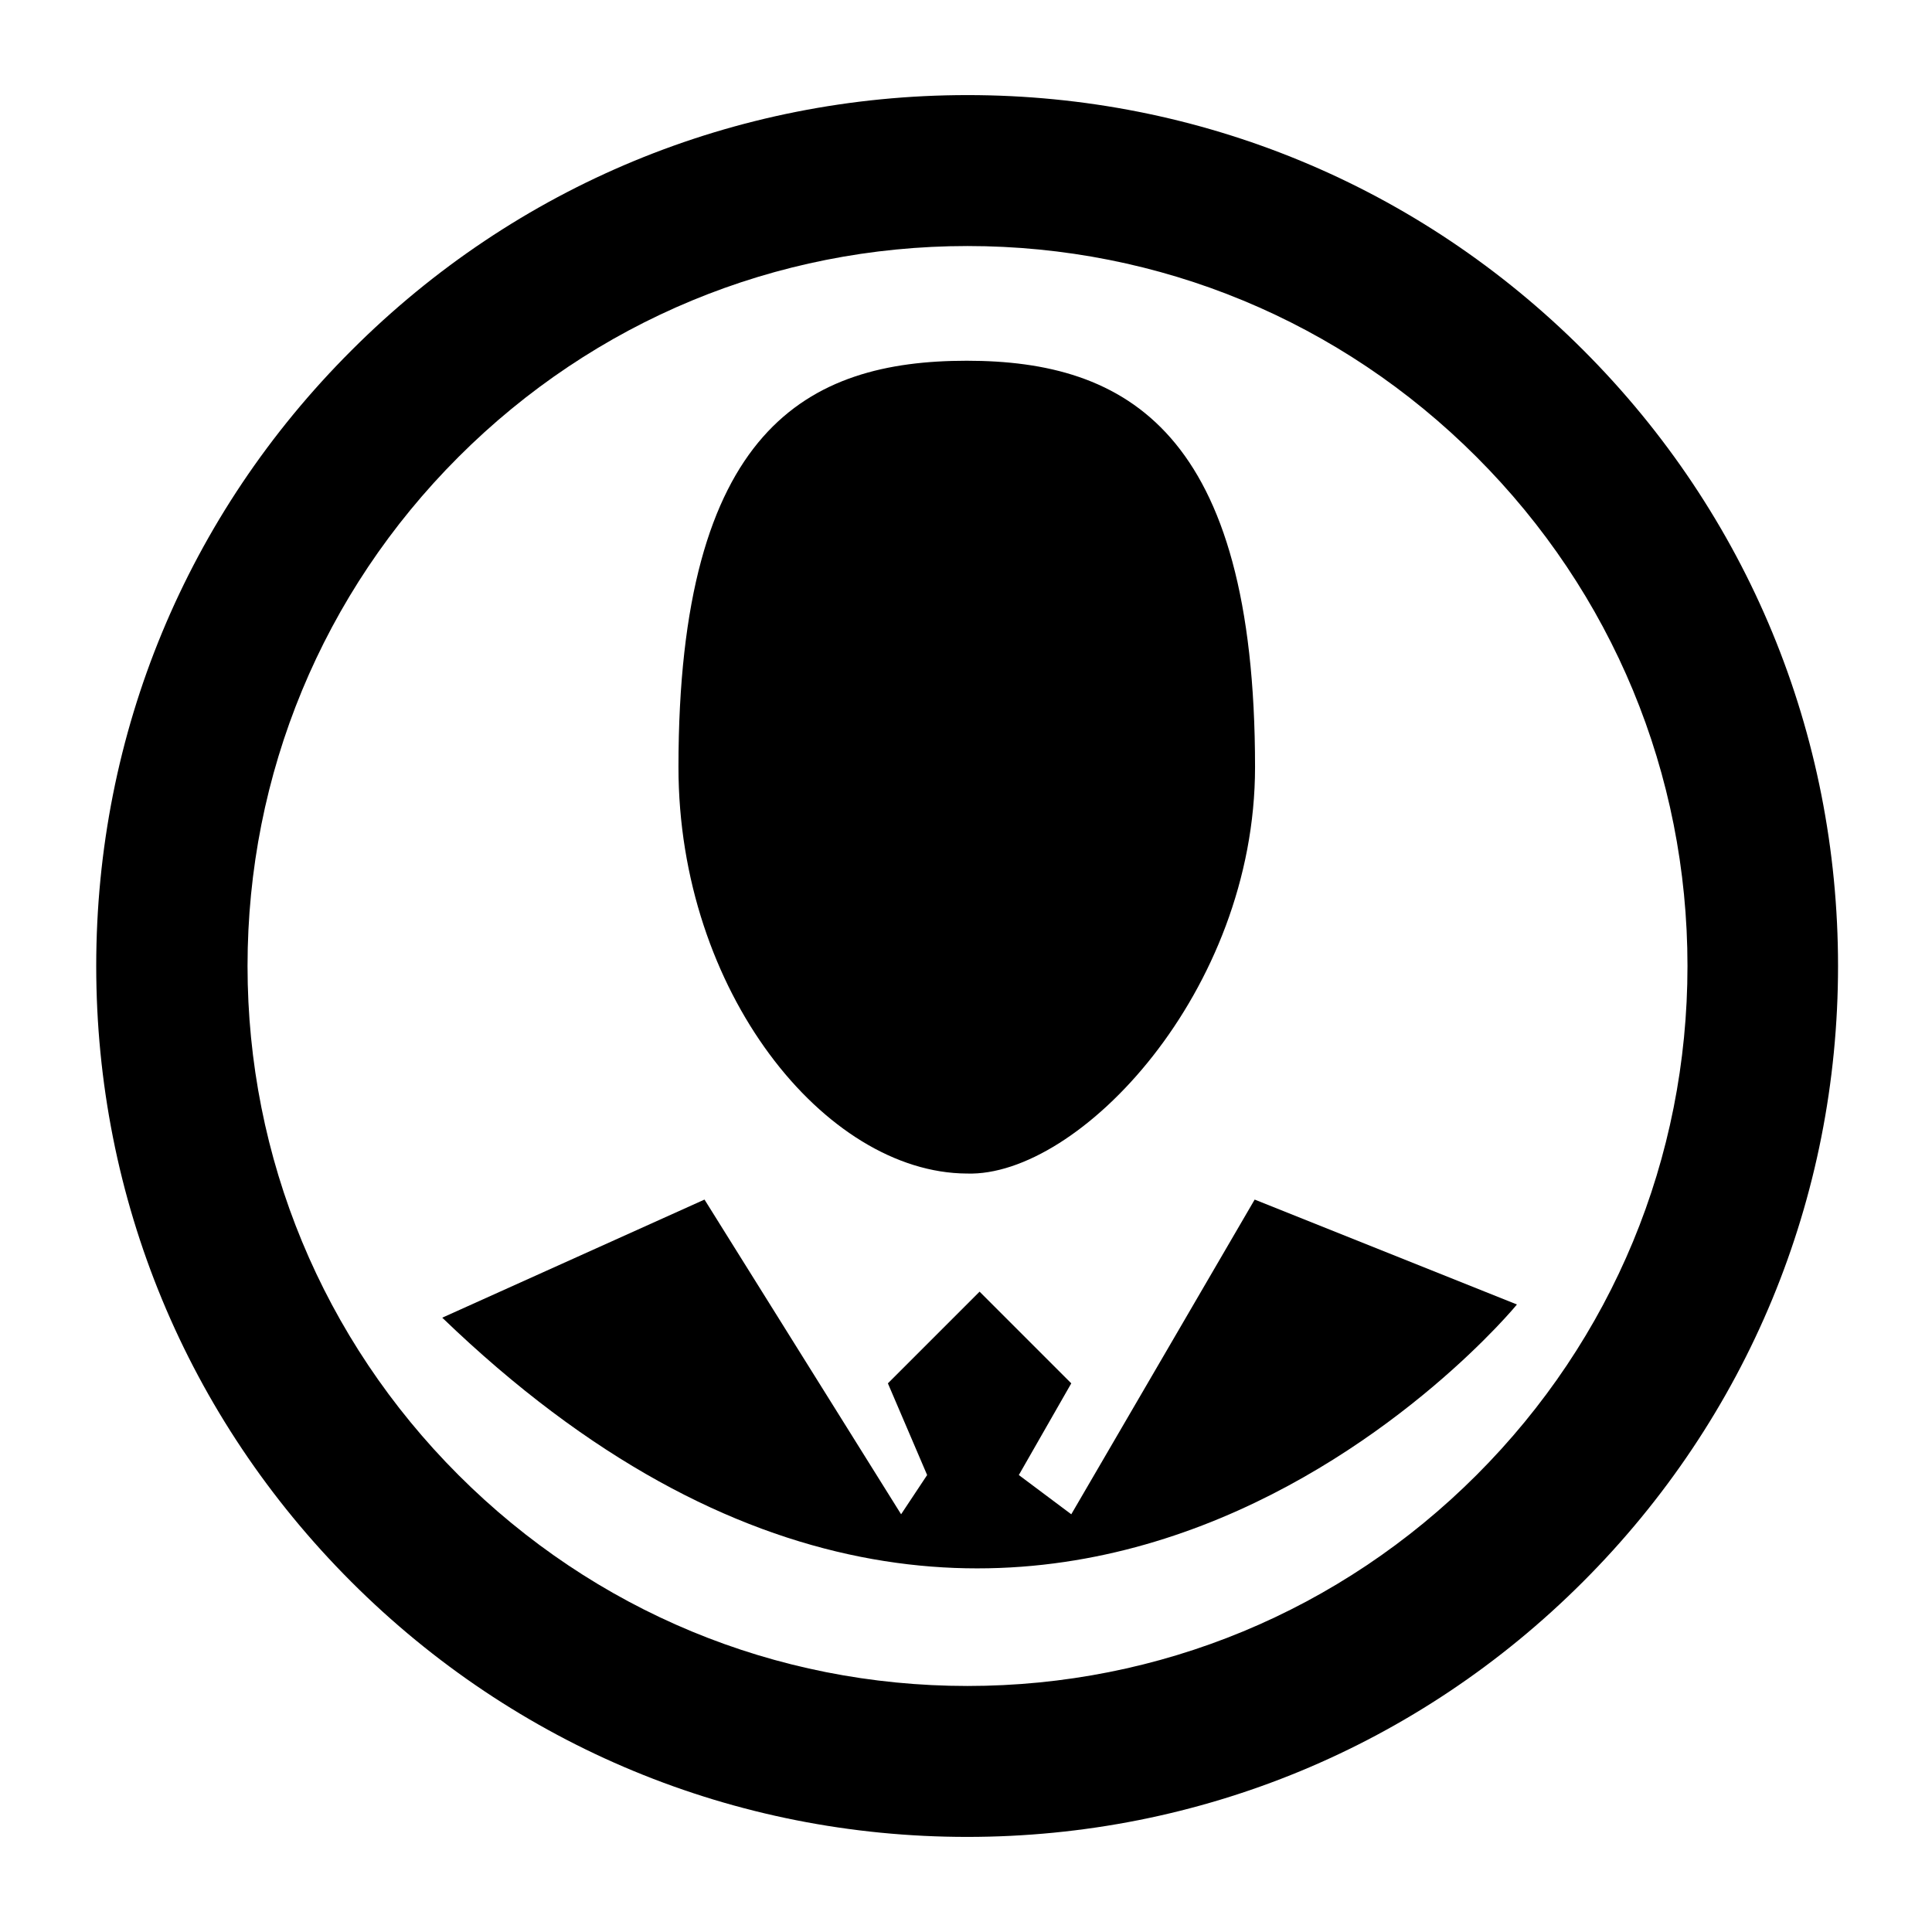 <?xml version="1.0" encoding="utf-8"?>
<!-- Generator: Adobe Illustrator 22.0.1, SVG Export Plug-In . SVG Version: 6.00 Build 0)  -->
<svg version="1.1" id="图层_1" xmlns="http://www.w3.org/2000/svg" xmlns:xlink="http://www.w3.org/1999/xlink" x="0px" y="0px"
	 viewBox="0 0 512 512" style="enable-background:new 0 0 512 512;" xml:space="preserve">
<style type="text/css">
	.st0{fill-rule:evenodd;clip-rule:evenodd;}
</style>
<path d="M419.6,92.8C376,49.2,318,25.2,256.4,25.2s-119.6,24-163.2,67.6C49.5,136.4,25.5,194.3,25.5,256s24,119.6,67.6,163.2
	c43.6,43.6,101.6,67.6,163.2,67.6s119.6-24,163.2-67.6c43.6-43.6,67.6-101.6,67.6-163.2S463.2,136.4,419.6,92.8z M447.2,256
	c0,51-19.9,98.9-55.9,134.9s-84,55.9-134.9,55.9c-51,0-98.9-19.9-134.9-55.9c-36-36-55.9-84-55.9-134.9s19.9-98.9,55.9-134.9
	c36-36,84-55.9,134.9-55.9c51,0,98.9,19.9,134.9,55.9C427.3,157.1,447.2,205,447.2,256z"/>
<path class="st0" d="M117.2,349.2l69.5-31.3l52.1,83.4l6.9-10.4l-10.4-24.3l24.3-24.3l24.3,24.3l-13.9,24.3l13.9,10.4l48.6-83.4
	l69.5,27.8C402.1,345.7,274.4,500.7,117.2,349.2z"/>
<path class="st0" d="M256.2,95.6c42.2,0,76.4,18.6,76.4,107.7c0,59.5-46.7,108.7-76.4,107.7c-37.5-0.2-76.4-48.2-76.4-107.7
	C179.8,113.6,214,95.6,256.2,95.6z"/>
</svg>
